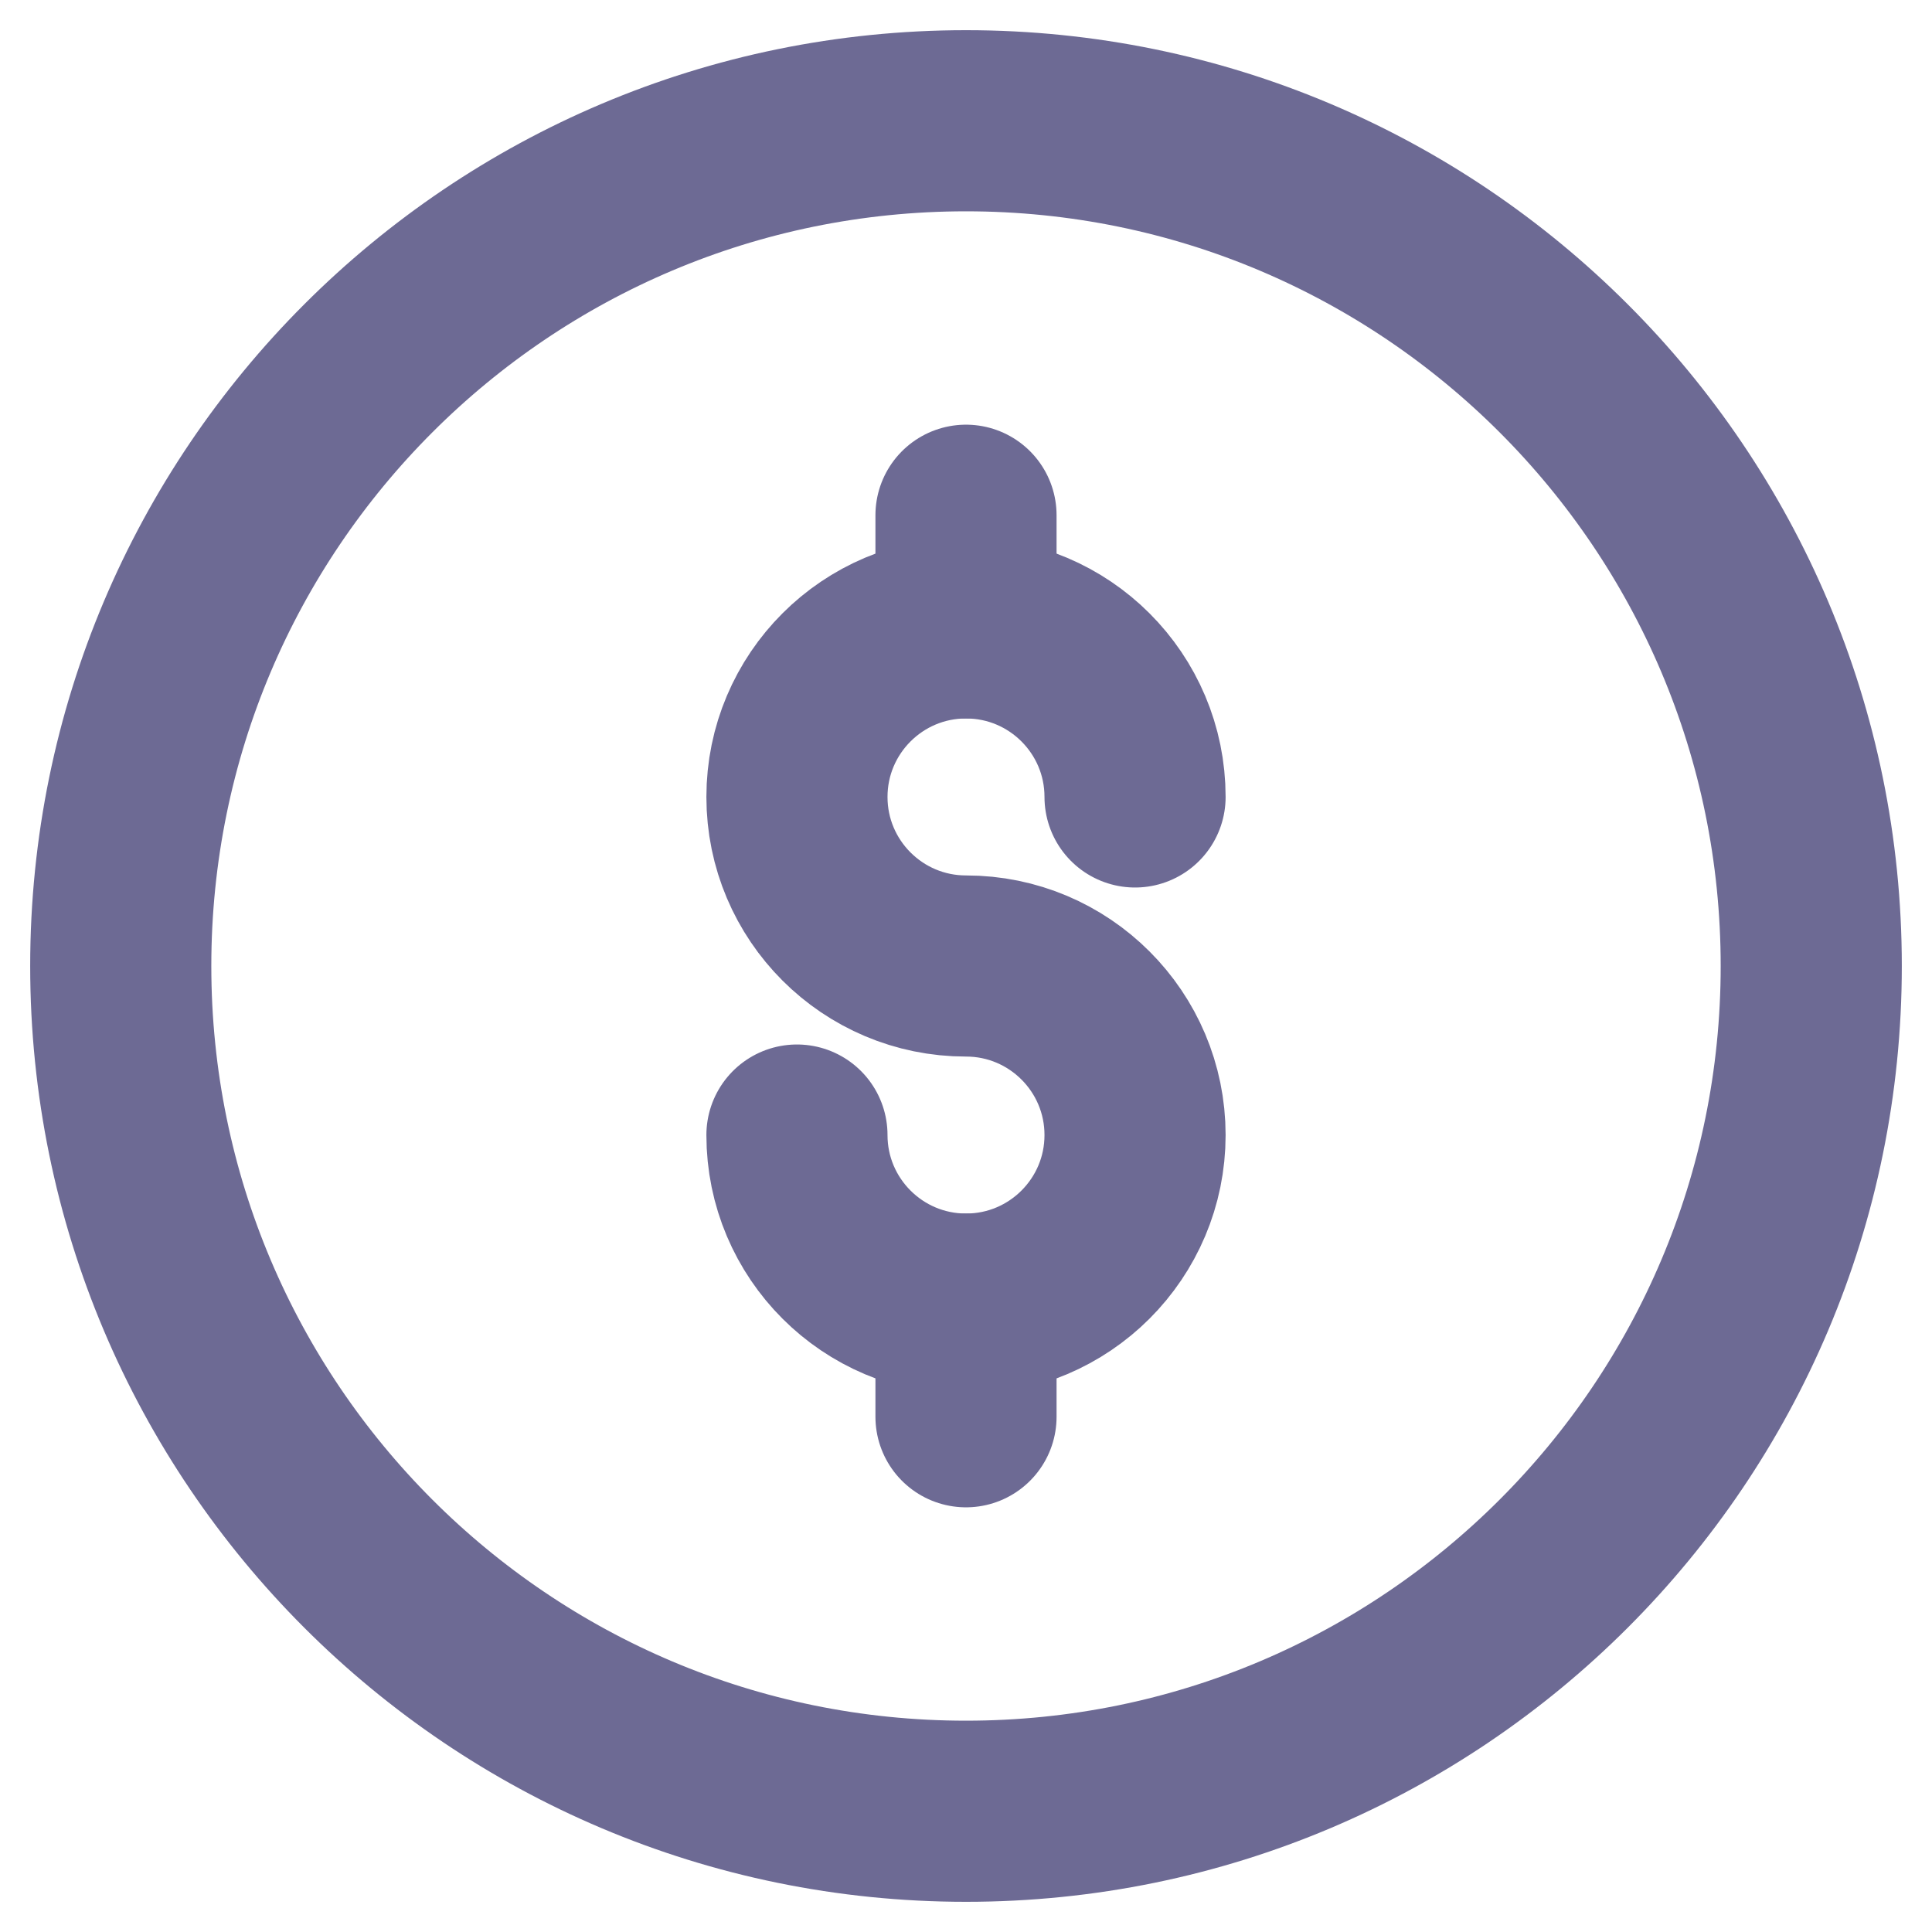 <?xml version="1.0" encoding="utf-8" ?>
<svg xmlns="http://www.w3.org/2000/svg" xmlns:xlink="http://www.w3.org/1999/xlink" width="16" height="16">
	<path fill="none" stroke="#6D6A94" stroke-width="1.5" stroke-linecap="round" stroke-linejoin="round" transform="translate(1 1)" d="M0 7C0 10.866 3.134 14 7 14C10.866 14 14 10.866 14 7C14 3.134 10.866 0 7 0C3.134 0 0 3.134 0 7" fill-rule="evenodd"/>
	<path fill="none" stroke="#6D6A94" stroke-width="1.5" stroke-linecap="round" stroke-linejoin="round" transform="translate(6.6 5.2)" d="M0 4.2C0 4.973 0.627 5.6 1.4 5.6C2.173 5.6 2.8 4.973 2.8 4.2C2.8 3.427 2.173 2.8 1.4 2.8C0.627 2.8 0 2.173 0 1.4C0 0.627 0.627 0 1.4 0C2.173 0 2.8 0.627 2.8 1.4" fill-rule="evenodd"/>
	<path fill="none" stroke="#6D6A94" stroke-width="1.5" stroke-linecap="round" stroke-linejoin="round" transform="translate(7.689 4.267)" d="M0.311 0L0.311 0.933" fill-rule="evenodd"/>
	<path fill="none" stroke="#6D6A94" stroke-width="1.5" stroke-linecap="round" stroke-linejoin="round" transform="translate(7.689 10.8)" d="M0.311 0L0.311 0.933" fill-rule="evenodd"/>
</svg>
